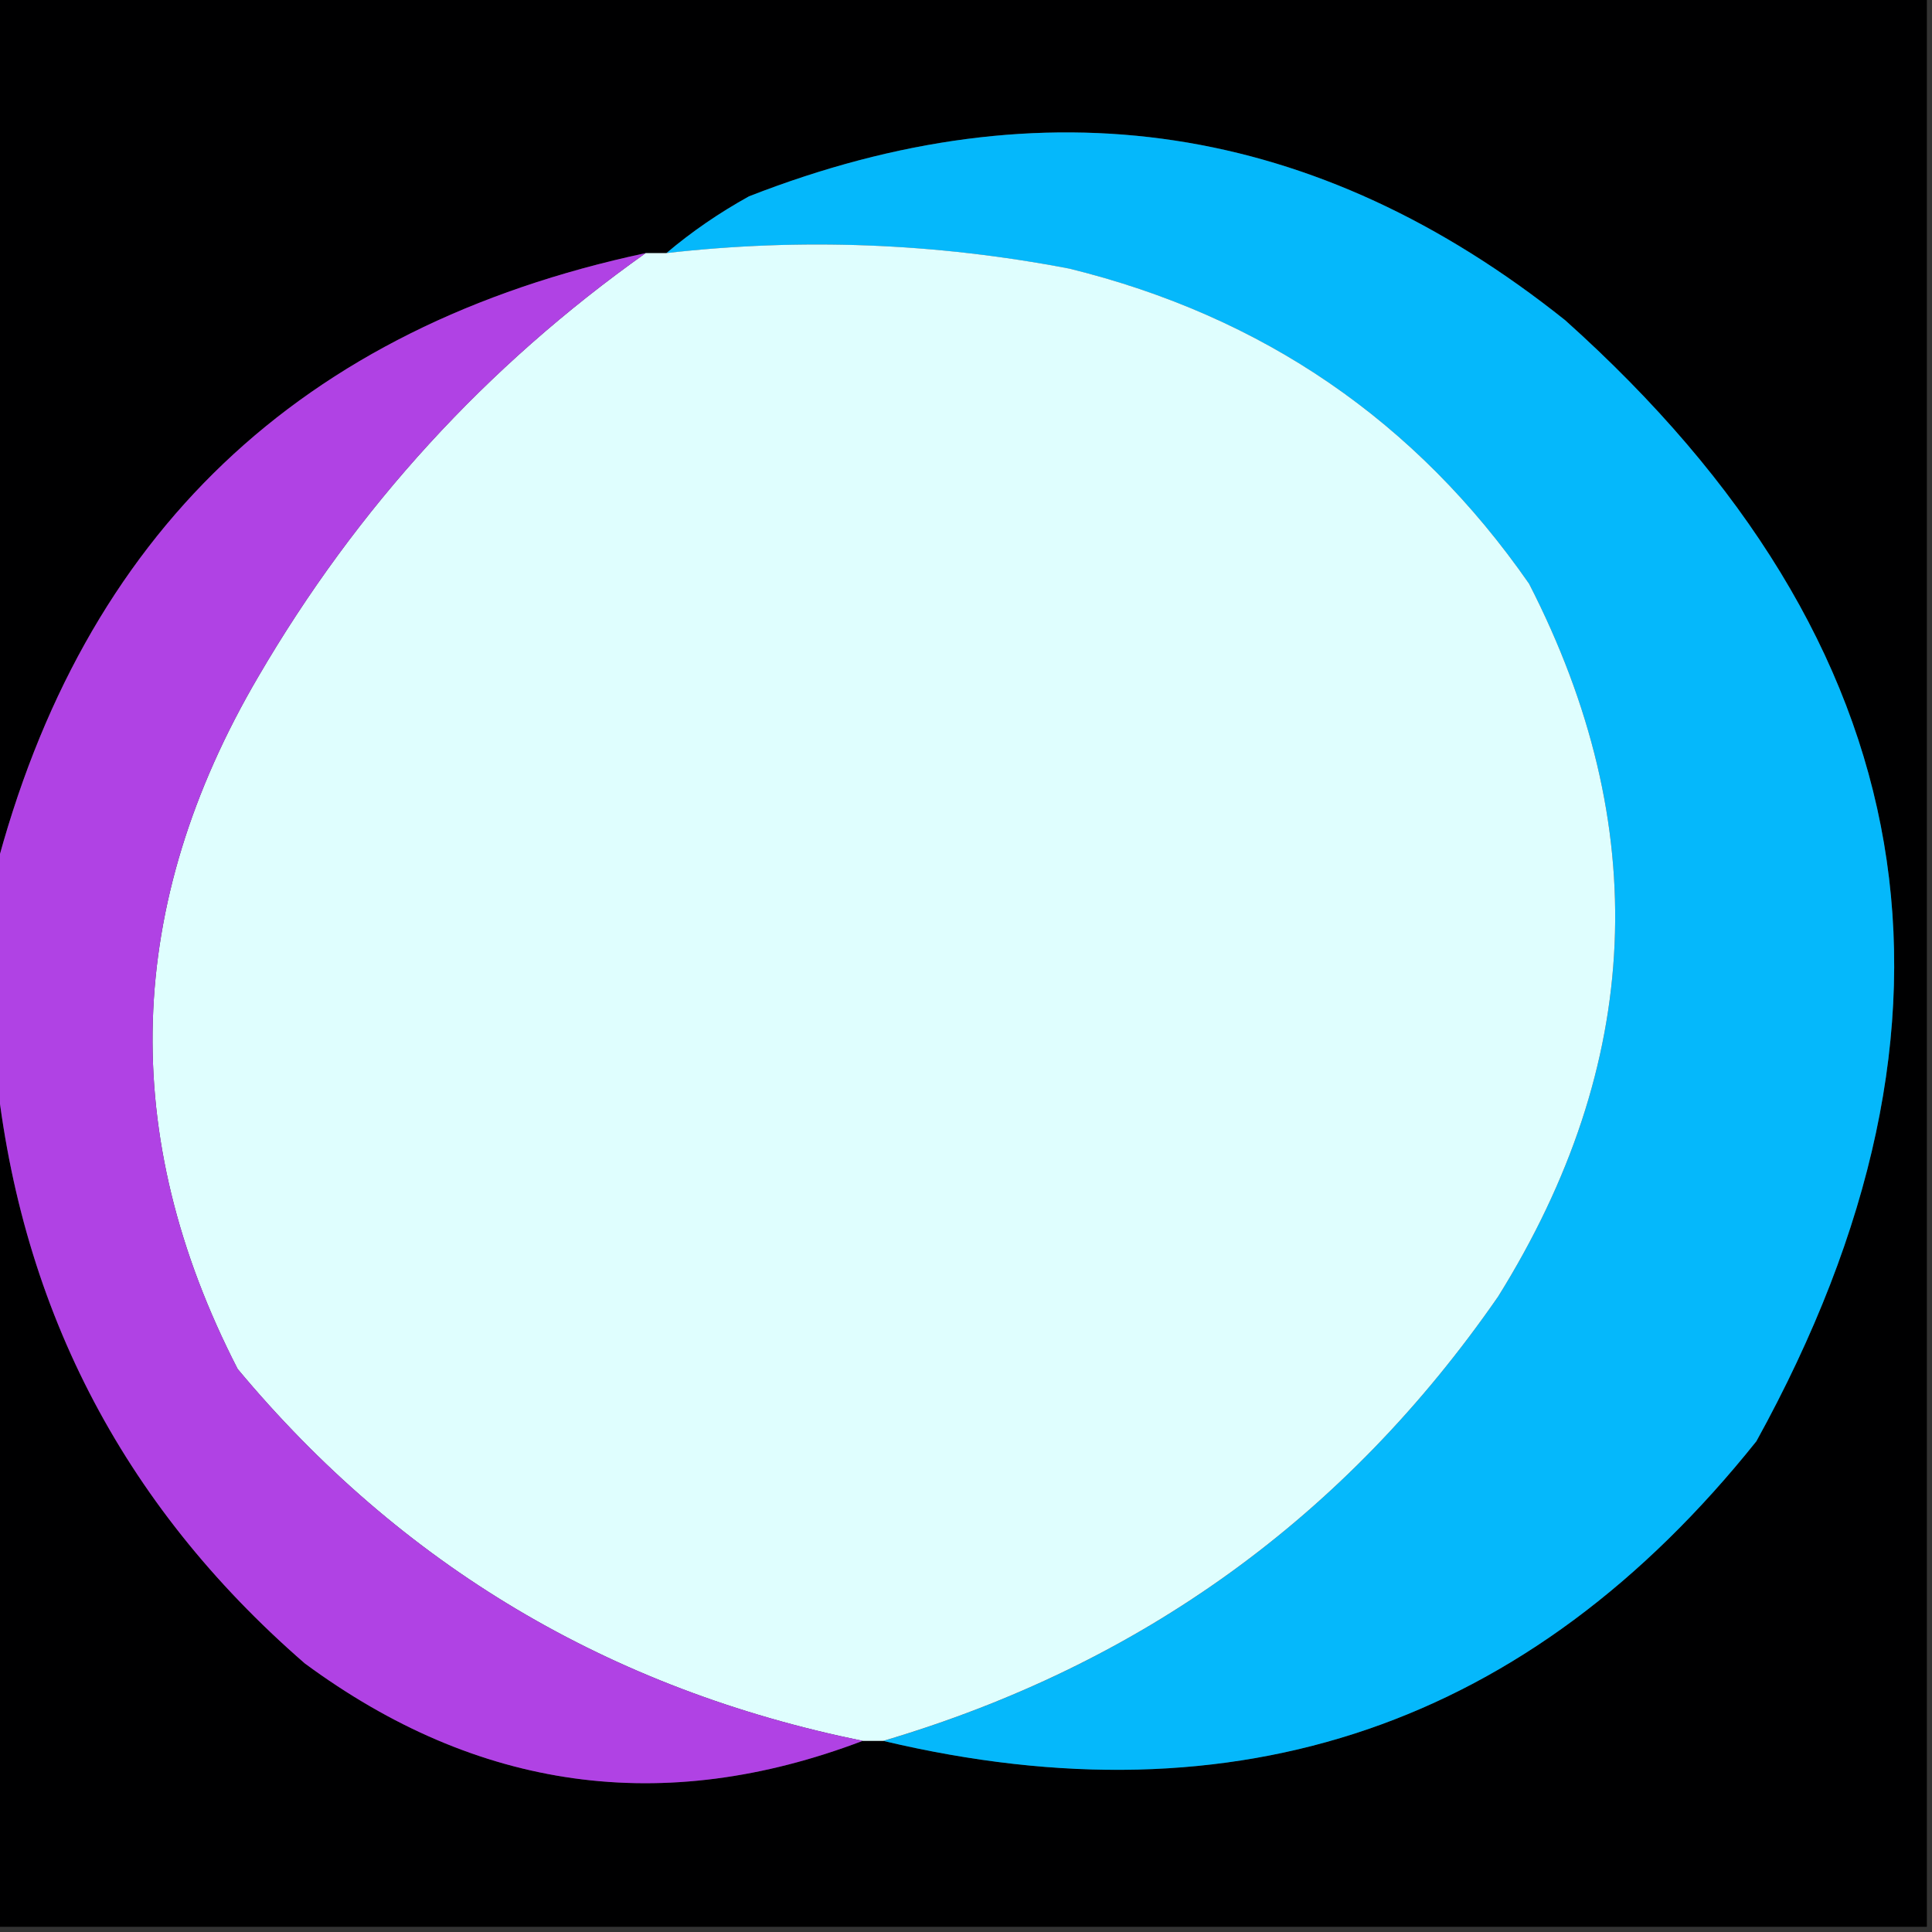 <svg width="32" height="32" viewBox="0 0 32 32" fill="none" xmlns="http://www.w3.org/2000/svg">
    <rect x="0" y="0" width="32" height="32" fill="#333333" stroke="none"/>
    <g clip-path="url(#clip0_3736_863)">
        <path fill-rule="evenodd" clip-rule="evenodd"
            d="M-0.085 -0.086C10.581 -0.086 21.248 -0.086 31.915 -0.086C31.915 10.581 31.915 21.247 31.915 31.914C21.248 31.914 10.581 31.914 -0.085 31.914C-0.085 27.123 -0.085 22.331 -0.085 17.54C0.287 21.565 1.998 24.902 5.048 27.55C7.909 29.66 10.989 30.088 14.289 28.834C14.403 28.834 14.517 28.834 14.631 28.834C20.51 30.23 25.33 28.576 29.091 23.871C32.964 16.851 31.909 10.662 25.925 5.304C21.814 2.02 17.308 1.335 12.406 3.251C11.909 3.526 11.453 3.84 11.037 4.192C10.924 4.192 10.809 4.192 10.695 4.192C4.966 5.416 1.372 8.839 -0.085 14.46C-0.085 9.611 -0.085 4.763 -0.085 -0.086Z"
            fill="#000001" />
        <path fill-rule="evenodd" clip-rule="evenodd"
            d="M14.631 28.835C18.897 27.573 22.291 25.12 24.813 21.476C27.215 17.621 27.386 13.685 25.326 9.669C23.457 6.978 20.919 5.239 17.711 4.45C15.494 4.025 13.269 3.939 11.037 4.193C11.453 3.841 11.909 3.527 12.406 3.252C17.308 1.336 21.814 2.021 25.925 5.305C31.909 10.662 32.964 16.851 29.091 23.872C25.33 28.577 20.51 30.231 14.631 28.835Z"
            fill="#05B8FB" />
        <path fill-rule="evenodd" clip-rule="evenodd"
            d="M14.631 28.834C14.517 28.834 14.403 28.834 14.289 28.834C10.098 27.981 6.647 25.927 3.936 22.674C1.949 18.808 2.063 14.986 4.278 11.208C5.914 8.404 8.053 6.065 10.695 4.192C10.809 4.192 10.923 4.192 11.037 4.192C13.269 3.938 15.494 4.024 17.711 4.449C20.919 5.238 23.457 6.978 25.326 9.668C27.386 13.685 27.215 17.621 24.813 21.476C22.291 25.119 18.897 27.572 14.631 28.834Z"
            fill="#DFFEFE" />
        <path fill-rule="evenodd" clip-rule="evenodd"
            d="M10.695 4.192C8.053 6.065 5.914 8.404 4.278 11.208C2.063 14.986 1.949 18.808 3.936 22.674C6.647 25.927 10.098 27.981 14.289 28.834C10.989 30.089 7.909 29.661 5.048 27.551C1.998 24.902 0.287 21.565 -0.085 17.54C-0.085 16.513 -0.085 15.486 -0.085 14.46C1.372 8.839 4.966 5.416 10.695 4.192Z"
            fill="#B042E4" />
    </g>
    <defs>
        <clipPath id="clip0_3736_863">
            <rect width="32" height="32" fill="white" />
        </clipPath>
    </defs>
</svg>
